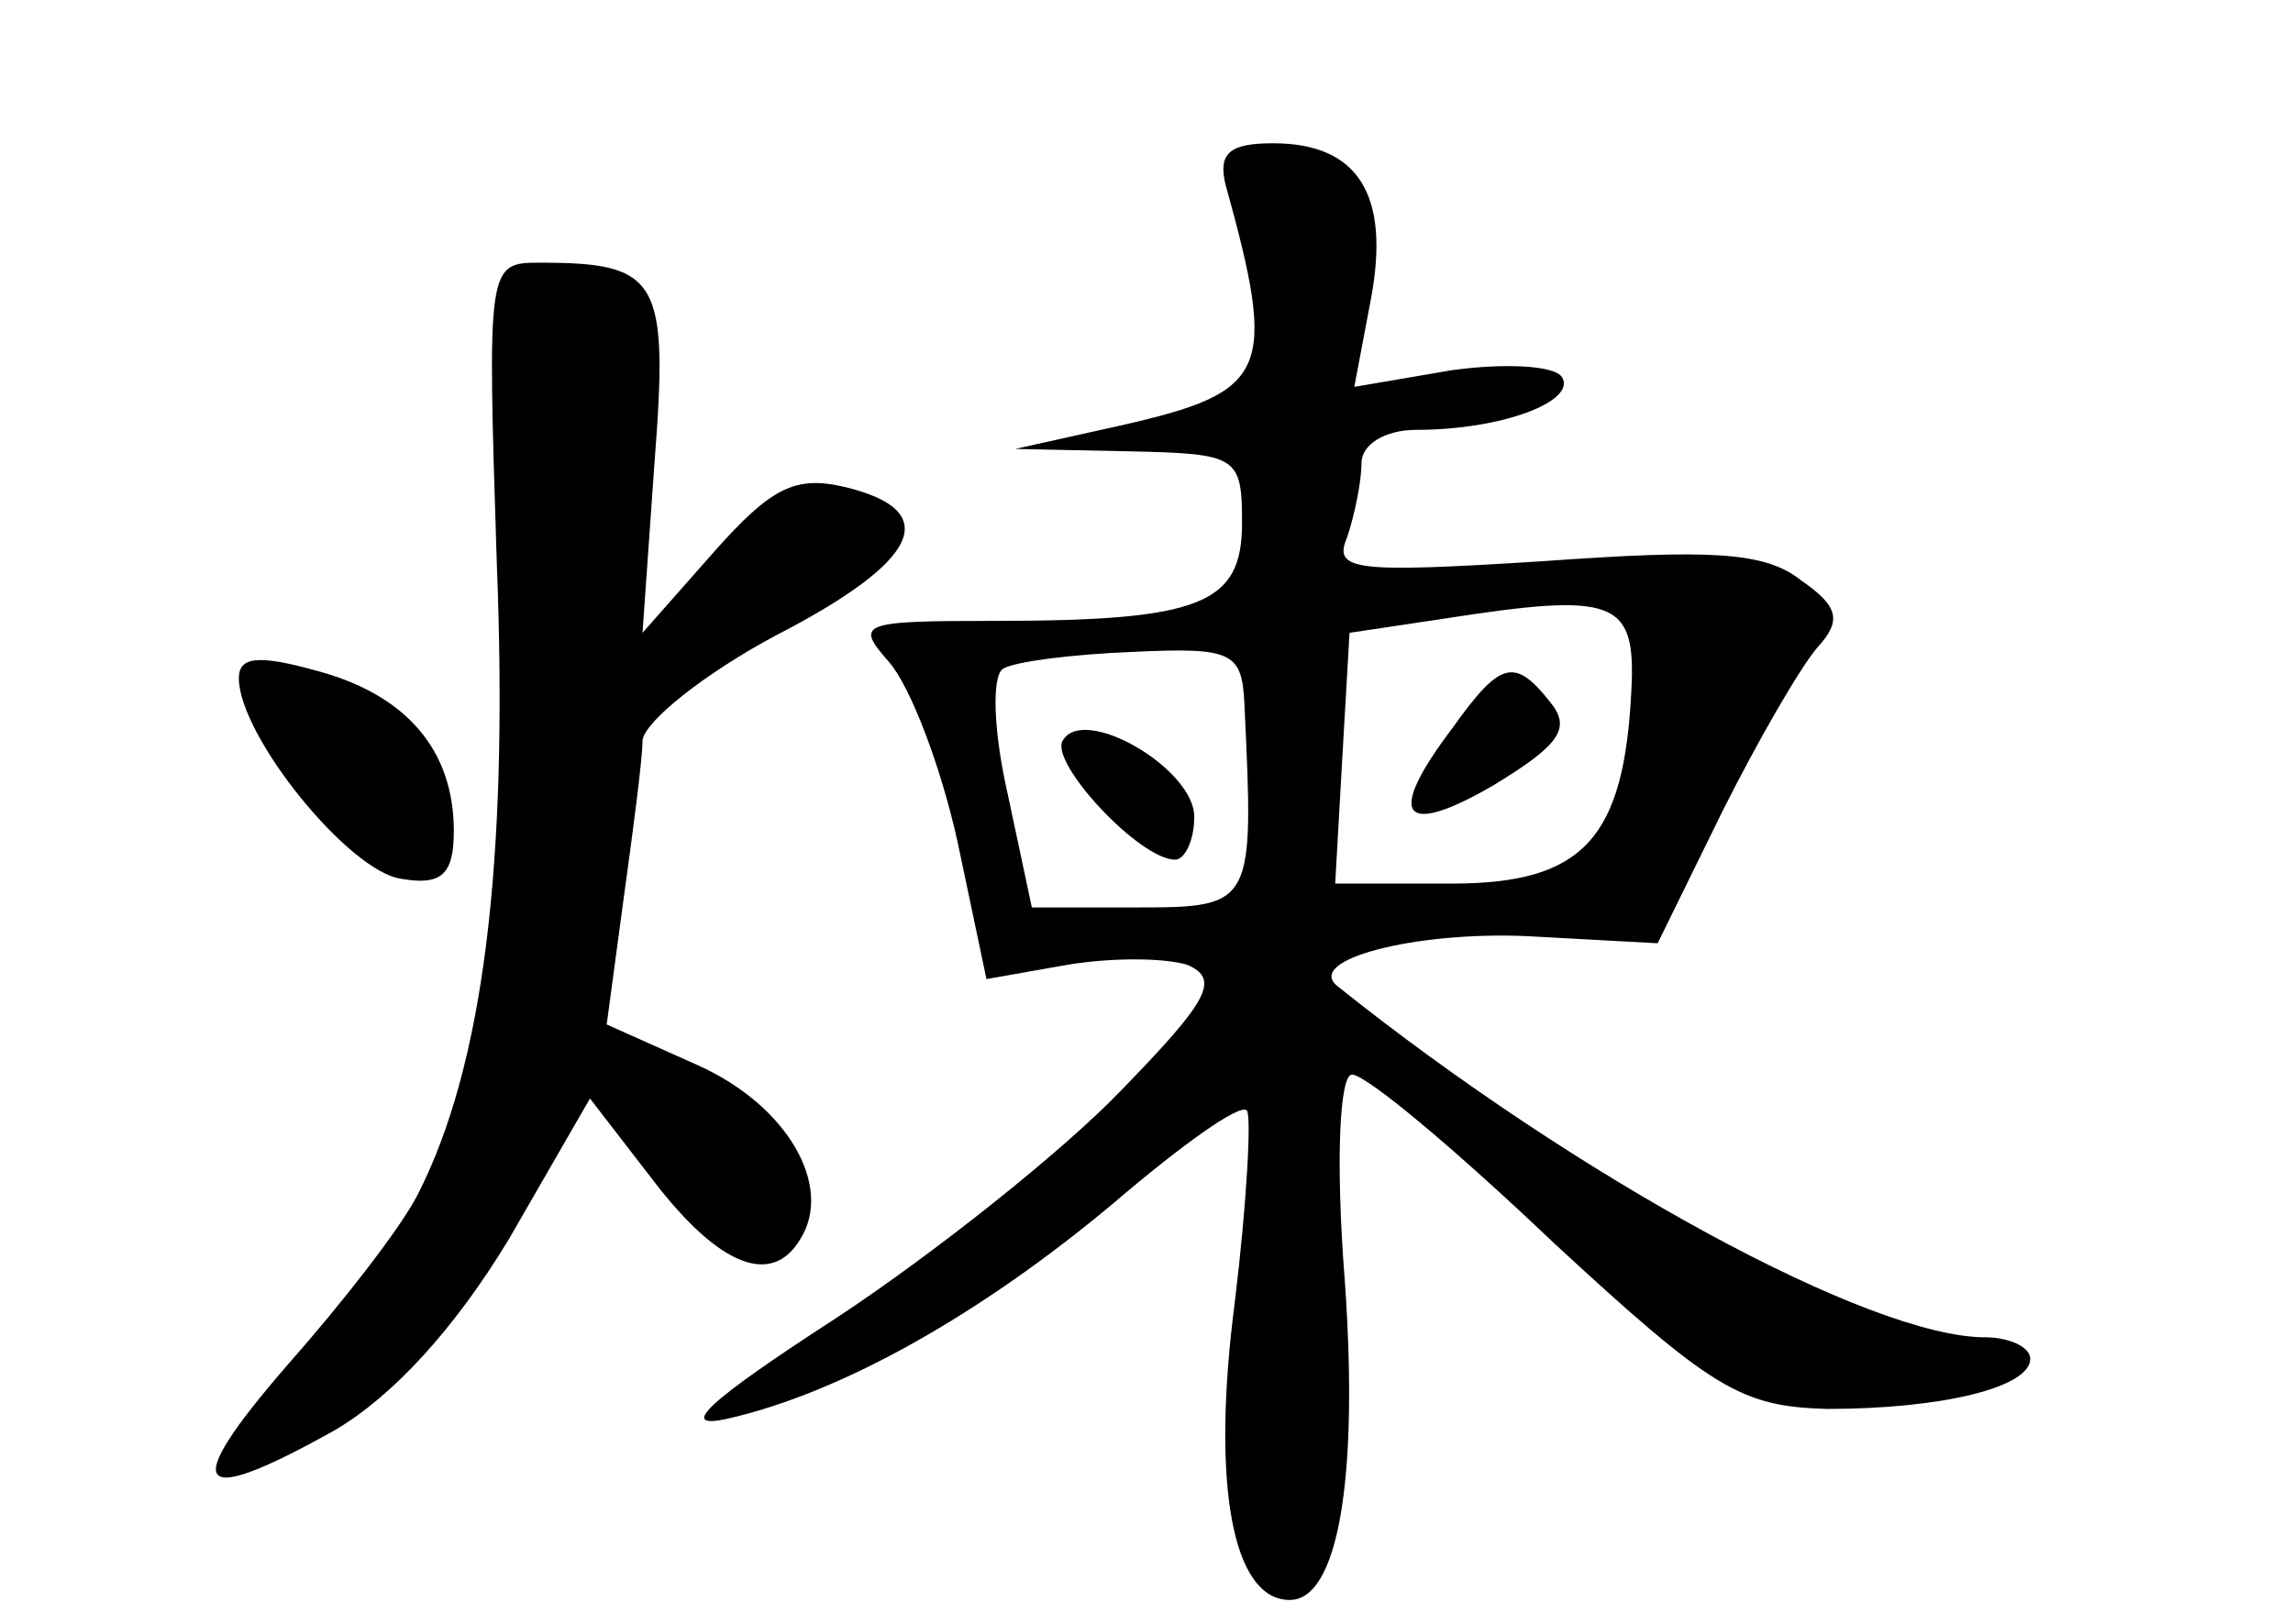 <?xml version="1.0" standalone="no"?>
<!DOCTYPE svg PUBLIC "-//W3C//DTD SVG 20010904//EN"
 "http://www.w3.org/TR/2001/REC-SVG-20010904/DTD/svg10.dtd">
<svg version="1.0" xmlns="http://www.w3.org/2000/svg"
 width="96pt" height="68pt" viewBox="0 0 96 68"
 preserveAspectRatio="xMidYMid meet">
<g transform="translate(0,68) scale(0.1,-0.1)"
fill="#000000" stroke="none">
<path d="M513 603 c22 -79 18 -87 -43 -101 l-45 -10 48 -1 c45 -1 47 -2 47
-30 0 -34 -17 -41 -104 -41 -56 0 -58 -1 -44 -17 9 -10 22 -44 29 -76 l12 -57
34 6 c18 3 40 3 50 0 14 -6 9 -15 -28 -53 -24 -25 -78 -68 -119 -95 -54 -35
-67 -47 -45 -42 48 11 106 44 161 90 28 24 53 42 56 39 2 -2 0 -39 -5 -80 -10
-77 -1 -125 23 -125 20 0 29 50 23 134 -4 51 -2 86 3 86 6 0 43 -31 84 -70 67
-62 79 -69 115 -70 48 0 85 9 85 21 0 5 -9 9 -19 9 -48 0 -171 67 -271 147
-14 11 32 23 79 21 l55 -3 27 55 c15 30 33 61 40 69 10 11 9 17 -7 28 -15 12
-38 13 -108 8 -79 -5 -88 -4 -82 10 3 9 6 23 6 31 0 8 10 14 23 14 36 0 67 12
61 22 -3 5 -24 6 -46 3 l-41 -7 7 37 c8 43 -5 65 -41 65 -18 0 -23 -4 -20 -17z
m170 -212 c-3 -62 -20 -81 -75 -81 l-49 0 3 53 3 52 40 6 c71 11 80 8 78 -30z
m-162 -6 c4 -84 4 -85 -45 -85 l-44 0 -10 47 c-6 26 -7 50 -2 53 5 3 29 6 54
7 42 2 46 0 47 -22z"/>
<path d="M608 375 c-28 -37 -21 -46 17 -24 28 17 33 24 24 35 -15 19 -21 17
-41 -11z"/>
<path d="M445 370 c-6 -9 32 -50 47 -50 4 0 8 8 8 18 0 20 -46 47 -55 32z"/>
<path d="M208 444 c5 -127 -6 -211 -33 -264 -7 -14 -32 -46 -55 -72 -45 -52
-39 -60 20 -27 24 14 50 42 73 80 l34 59 27 -35 c27 -35 49 -44 61 -24 14 22
-5 56 -43 73 l-38 17 7 52 c4 29 8 59 8 67 1 8 26 28 56 44 60 31 70 52 29 62
-21 5 -31 0 -55 -27 l-30 -34 5 71 c6 77 2 84 -48 84 -22 0 -22 -1 -18 -126z"/>
<path d="M100 396 c0 -24 46 -81 68 -84 17 -3 22 2 22 20 0 34 -20 57 -57 67
-25 7 -33 6 -33 -3z"/>
</g>
</svg>
